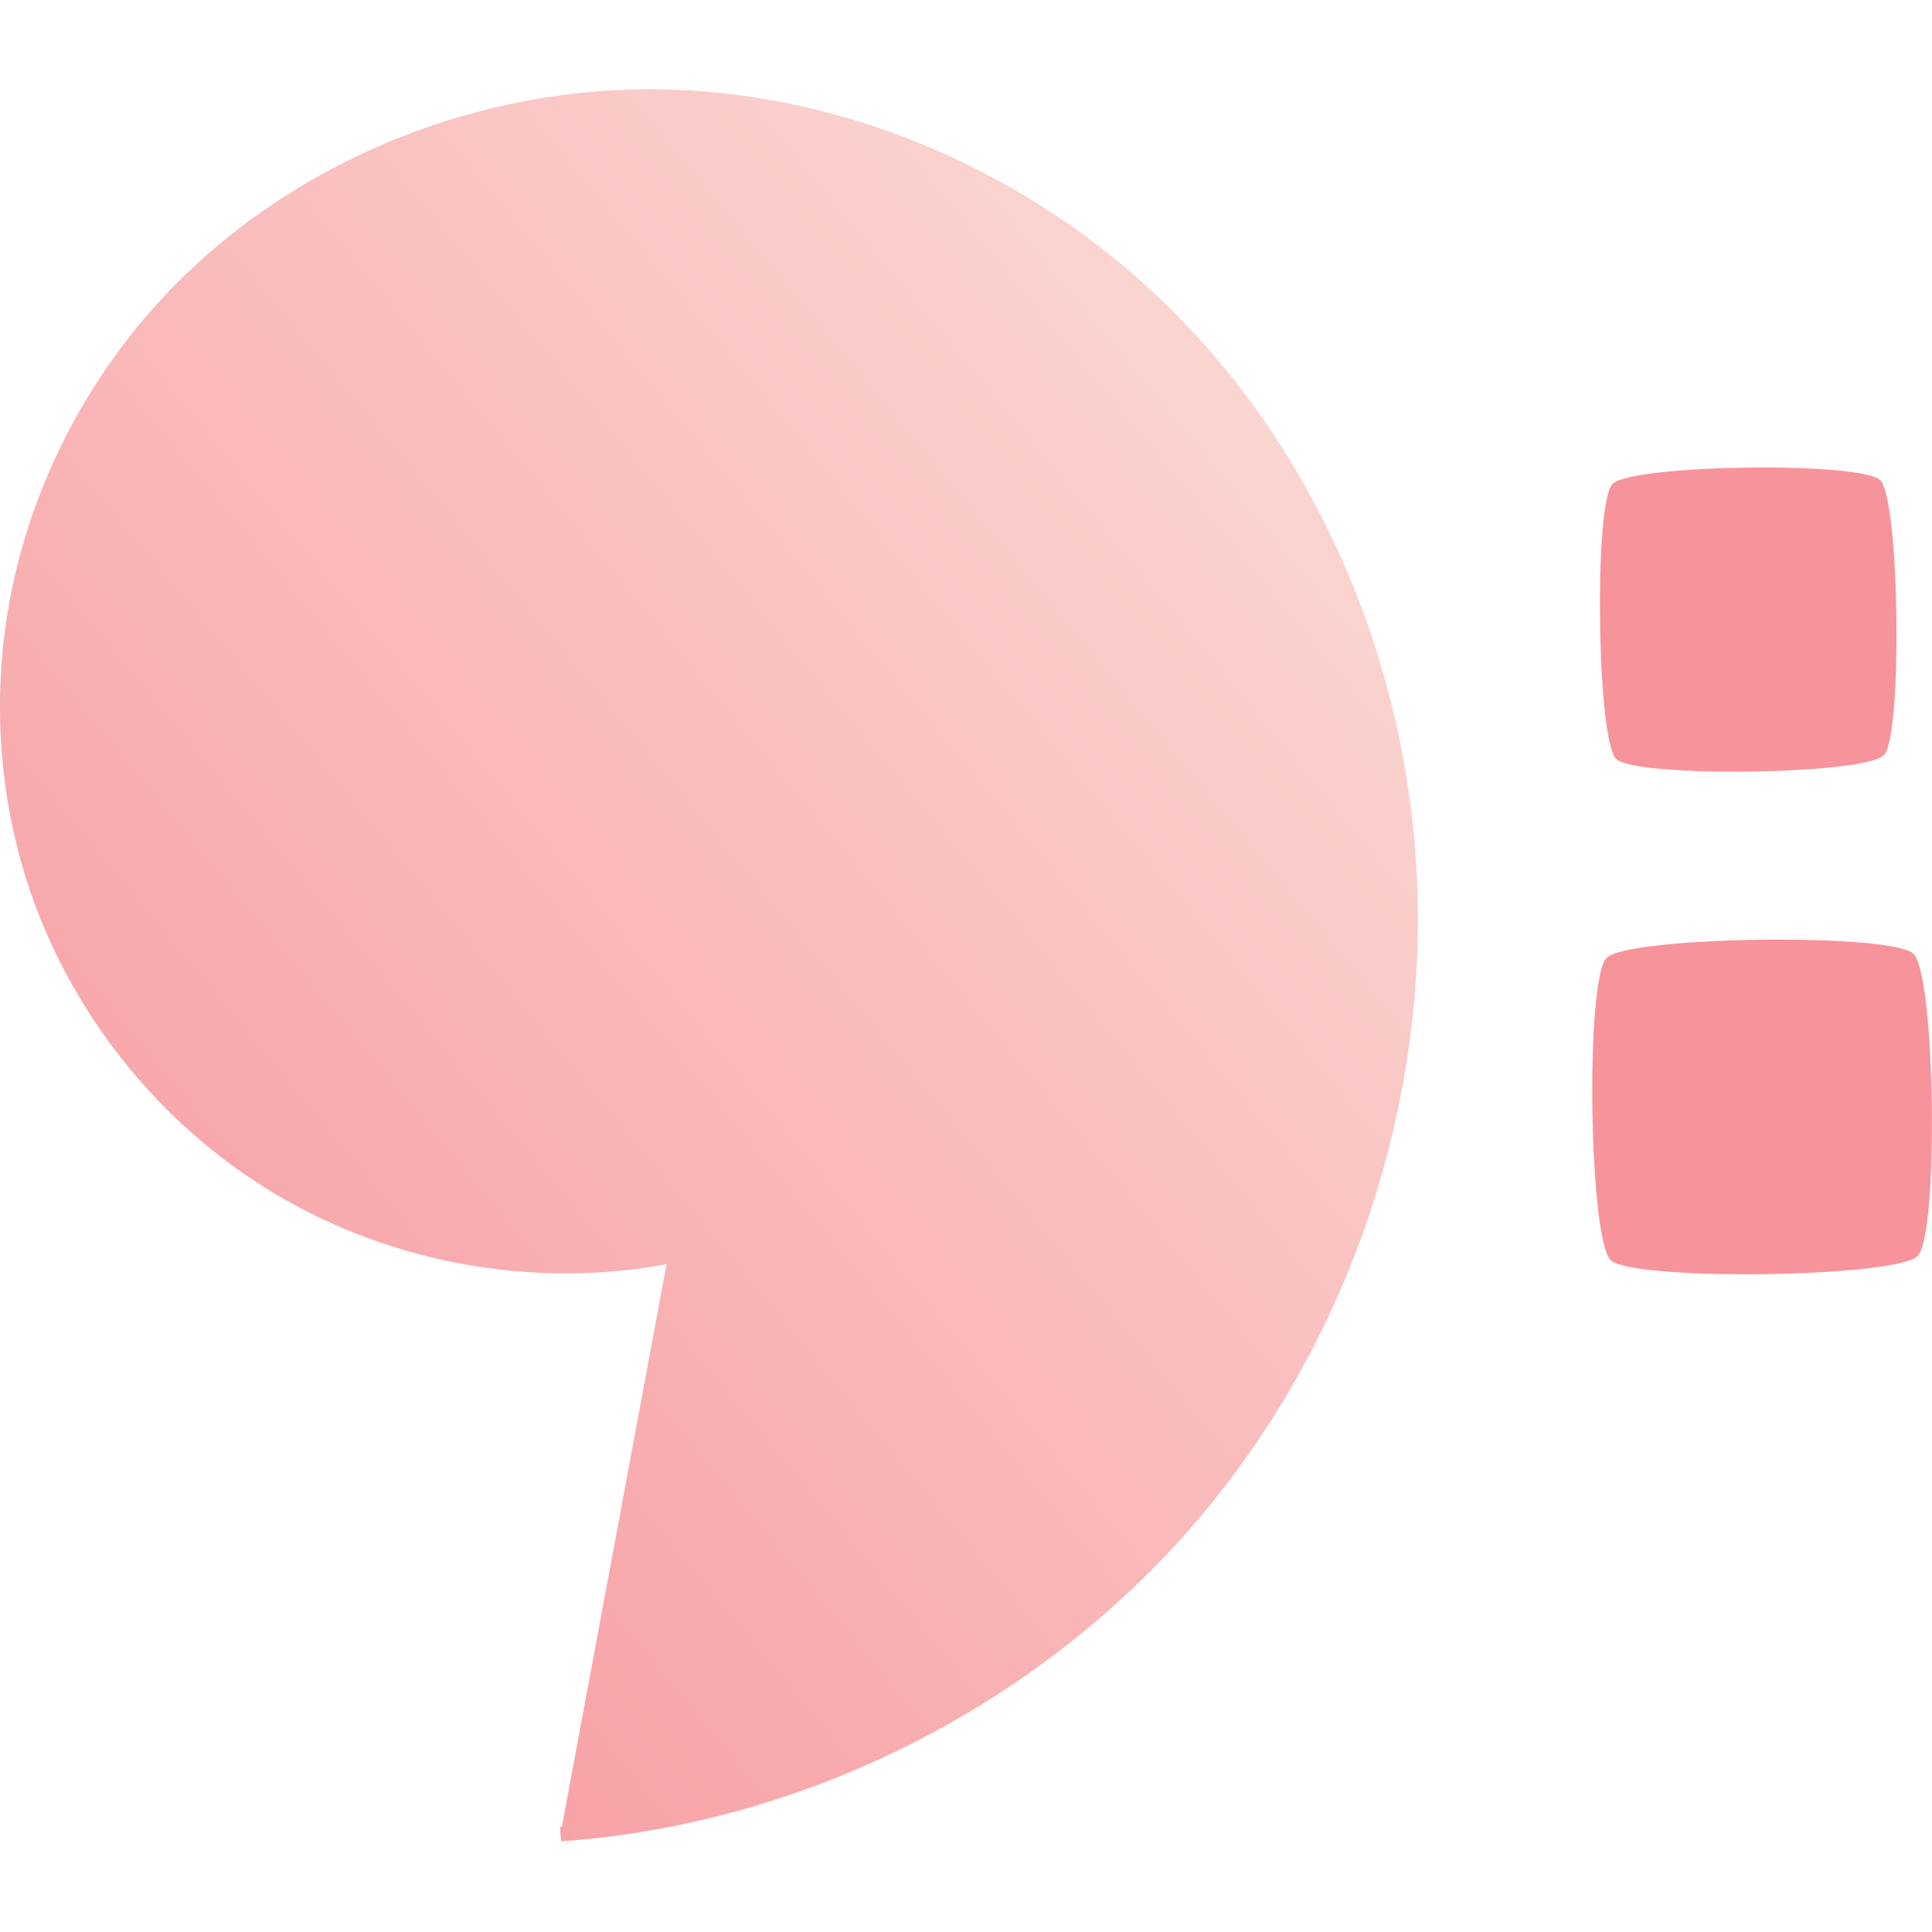 <!--
  original viewBox height was 32.458259 29.434976

  adjusted to square and recentered via -1.5
-->
<svg class="logo" viewBox="0 -1.5 32.458 32.458" version="1.1" xmlns="http://www.w3.org/2000/svg" xmlns:svg="http://www.w3.org/2000/svg" width="32.458" height="32.458">
  <defs>
    <linearGradient id="lighting" x1="100%" y1="0%" x2="0%" y2="100%">
      <stop offset="0%" style="stop-color:#FBE0D9;stop-opacity:1" />
      <stop offset="100%" style="stop-color:#F7939B;stop-opacity:1" />
    </linearGradient>
  </defs>
  <g transform="translate(-75.427,-66.002)">
    <path
      style="fill:url(#lighting);fill-opacity:1;stroke:url(#lighting);stroke-width:0.244px;stroke-linecap:butt;stroke-linejoin:miter;stroke-opacity:1"
      d="m 86.649,85.613 c -2.223,0.422 -4.596,0.002 -6.539,-1.159 -1.943,-1.16 -3.439,-3.05 -4.122,-5.207 -0.492,-1.555 -0.569,-3.237 -0.238,-4.835 0.33,-1.597 1.064,-3.107 2.1,-4.367 2.073,-2.519 5.353,-3.956 8.615,-3.921 3.262,0.035 6.456,1.497 8.726,3.84 2.27,2.343 3.62,5.521 3.886,8.773 0.33,4.038 -1.017,8.186 -3.656,11.26 -2.639,3.074 -6.536,5.033 -10.577,5.318" />
    <path
      style="fill:#F7939B;fill-opacity:1;stroke:#F7939B;stroke-width:0;stroke-miterlimit:4;stroke-dasharray:none;stroke-dashoffset:0;stroke-opacity:1"
      transform="matrix(0.117,0,0,0.12,83.708,14.764)"
      d="m 199.753,520.201 c -2.683,2.758 -35.717,3.21 -38.475,0.527 -2.758,-2.683 -3.21,-35.717 -0.527,-38.475 2.683,-2.758 35.717,-3.21 38.475,-0.527 2.758,2.683 3.21,35.717 0.527,38.475 z" />
    <path
      style="fill:#F7939B;fill-opacity:1;stroke:#F7939B;stroke-width:0;stroke-miterlimit:4;stroke-dasharray:none;stroke-dashoffset:0;stroke-opacity:1"
      transform="matrix(0.134,0,0,0.132,80.877,16.937)"
      d="m 199.753,520.201 c -2.683,2.758 -35.717,3.21 -38.475,0.527 -2.758,-2.683 -3.21,-35.717 -0.527,-38.475 2.683,-2.758 35.717,-3.21 38.475,-0.527 2.758,2.683 3.21,35.717 0.527,38.475 z" />
  </g>
</svg>
